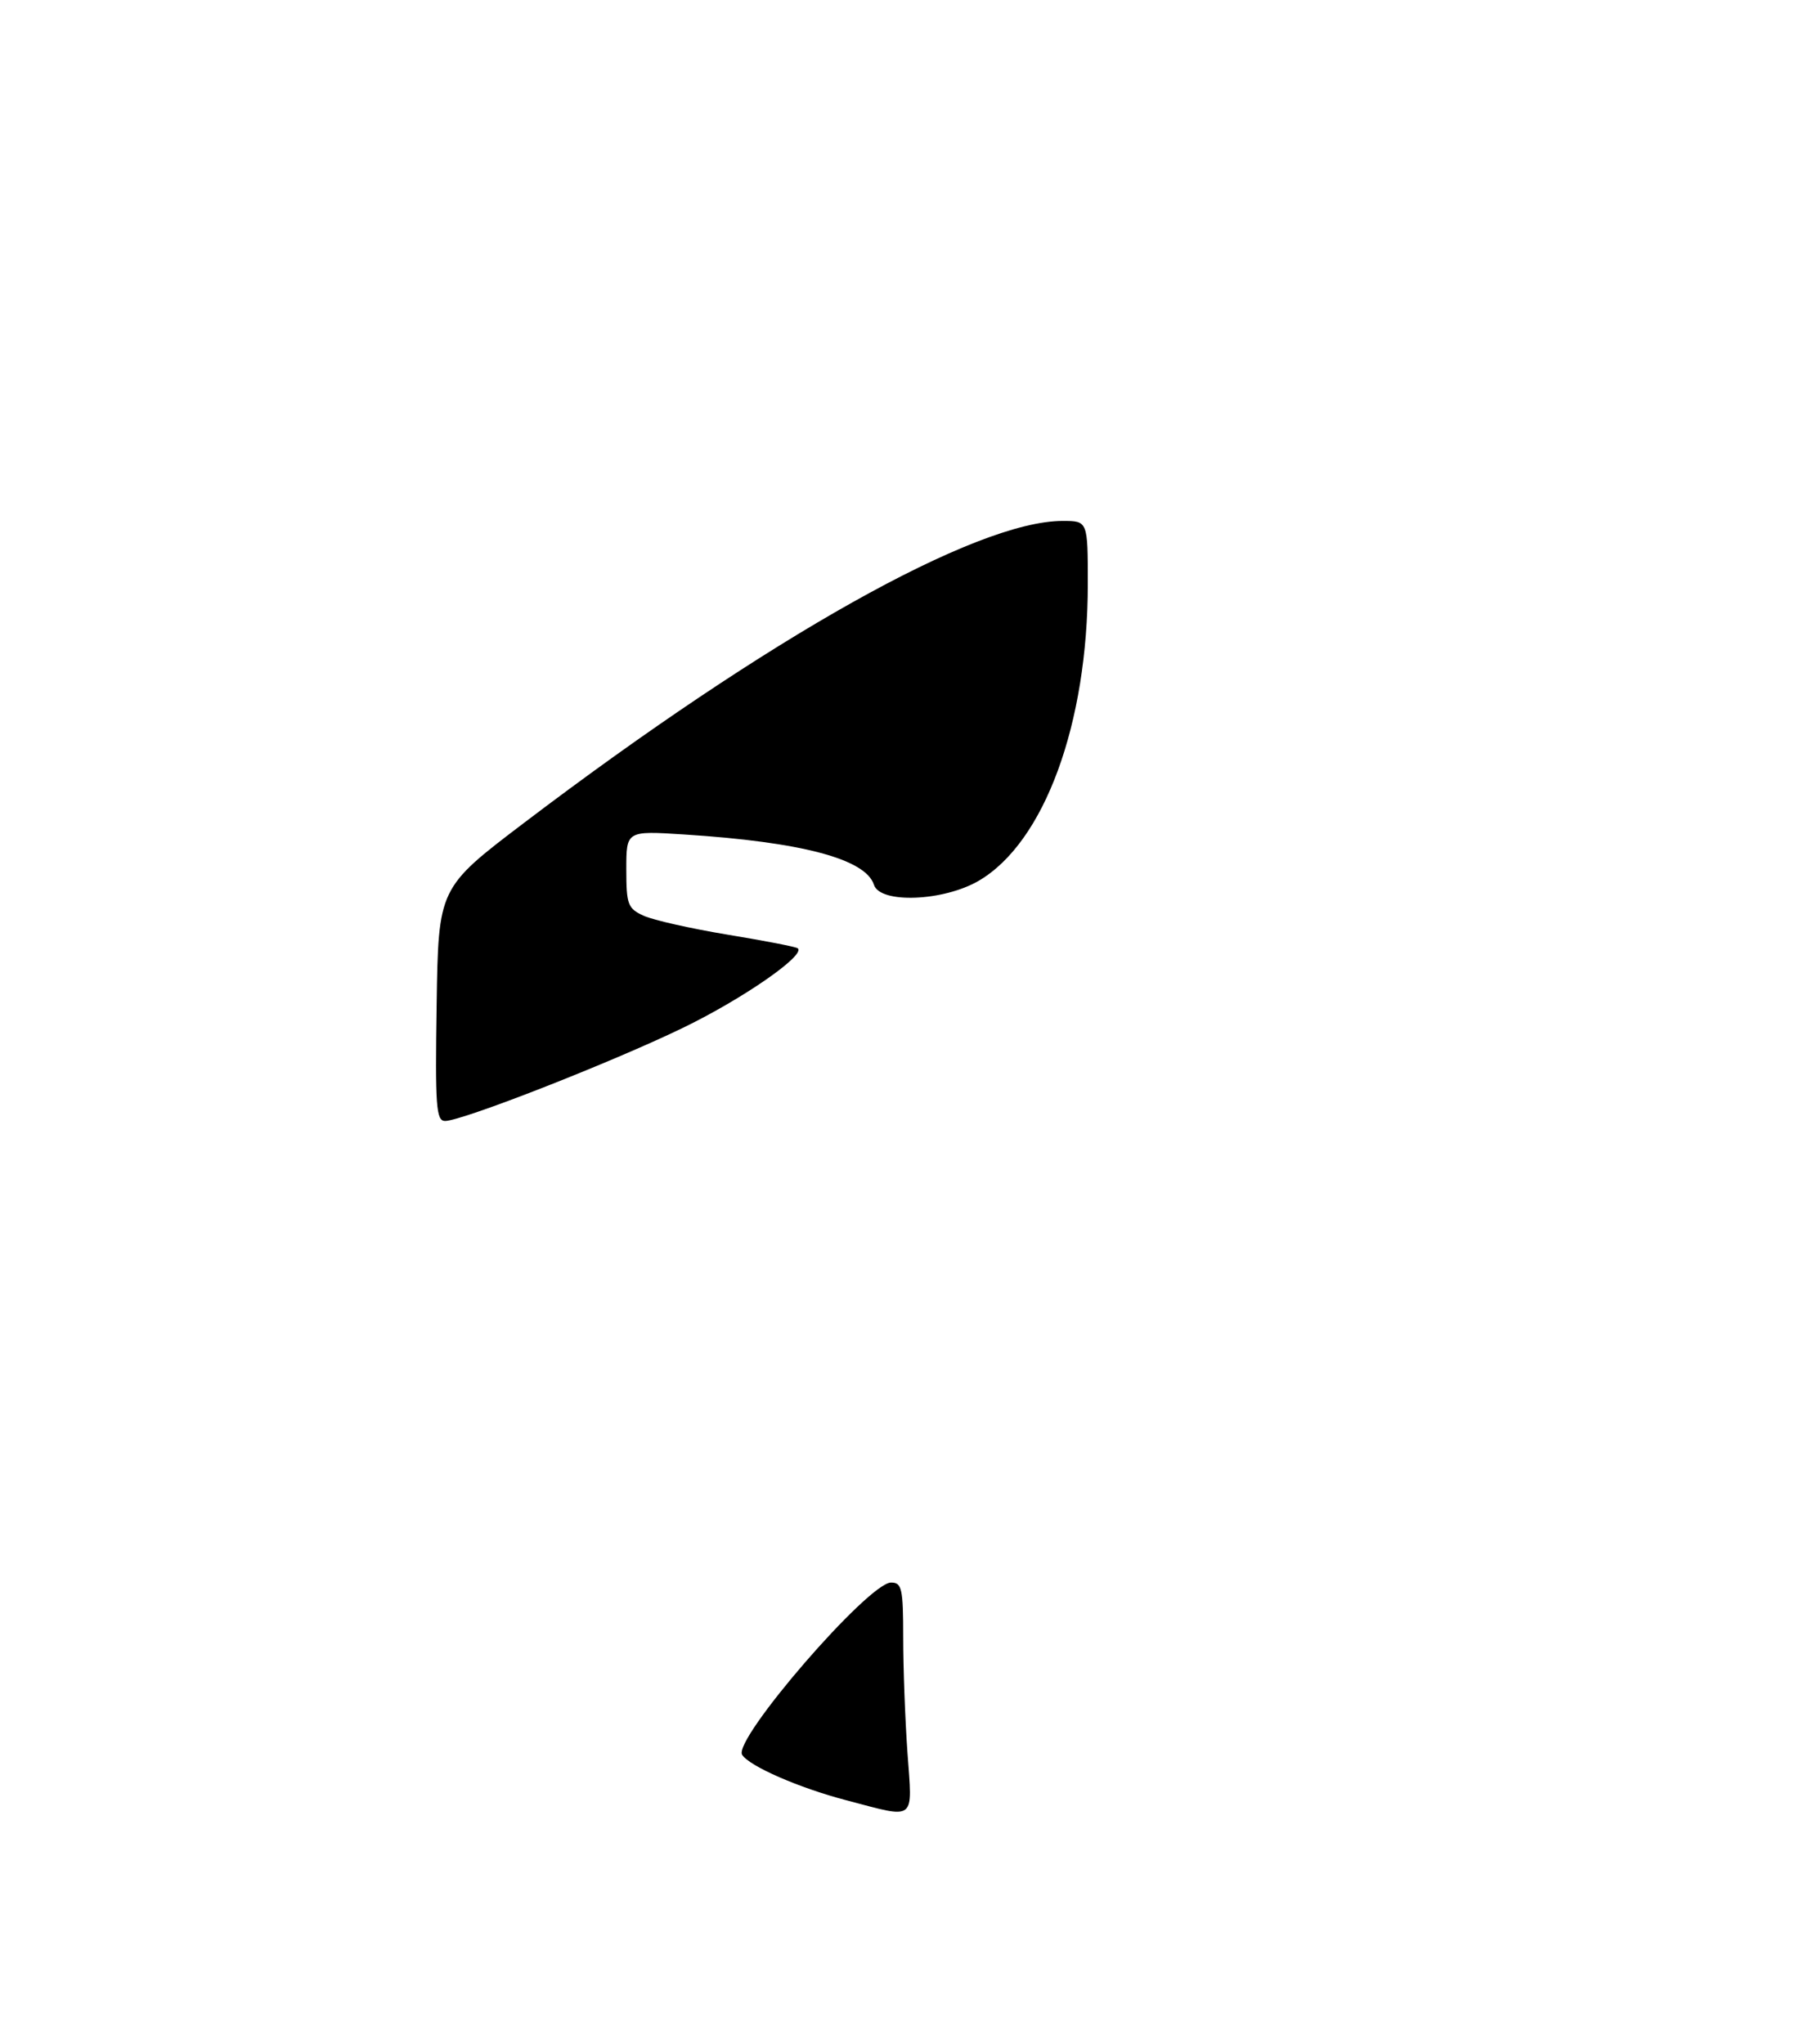 <?xml version="1.0" encoding="UTF-8" standalone="no"?>
<!DOCTYPE svg PUBLIC "-//W3C//DTD SVG 1.1//EN" "http://www.w3.org/Graphics/SVG/1.1/DTD/svg11.dtd" >
<svg xmlns="http://www.w3.org/2000/svg" xmlns:xlink="http://www.w3.org/1999/xlink" version="1.1" viewBox="0 0 275 310">
 <g >
 <path fill="currentColor"
d=" M 128.35 273.01 C 121.19 271.14 113.63 267.83 112.57 266.12 C 111.14 263.81 131.73 240.00 135.16 240.00 C 136.80 240.00 137.00 240.91 137.00 248.35 C 137.00 252.94 137.29 260.81 137.65 265.85 C 138.40 276.36 139.08 275.83 128.35 273.01 Z  M 66.23 152.33 C 66.50 134.65 66.50 134.65 79.50 124.78 C 116.56 96.65 148.05 79.00 161.18 79.00 C 165.00 79.00 165.00 79.00 165.00 88.54 C 165.00 109.79 158.41 127.74 148.48 133.56 C 143.12 136.70 133.48 137.08 132.56 134.18 C 131.31 130.27 121.61 127.69 103.75 126.55 C 95.00 125.99 95.00 125.99 95.00 131.83 C 95.00 137.18 95.22 137.78 97.64 138.88 C 99.09 139.54 104.83 140.83 110.39 141.75 C 115.95 142.66 120.72 143.59 121.00 143.81 C 122.28 144.82 112.67 151.48 103.58 155.88 C 92.77 161.12 70.07 170.00 67.51 170.00 C 66.15 170.00 65.99 167.77 66.23 152.33 Z "/>
</g>
</svg>